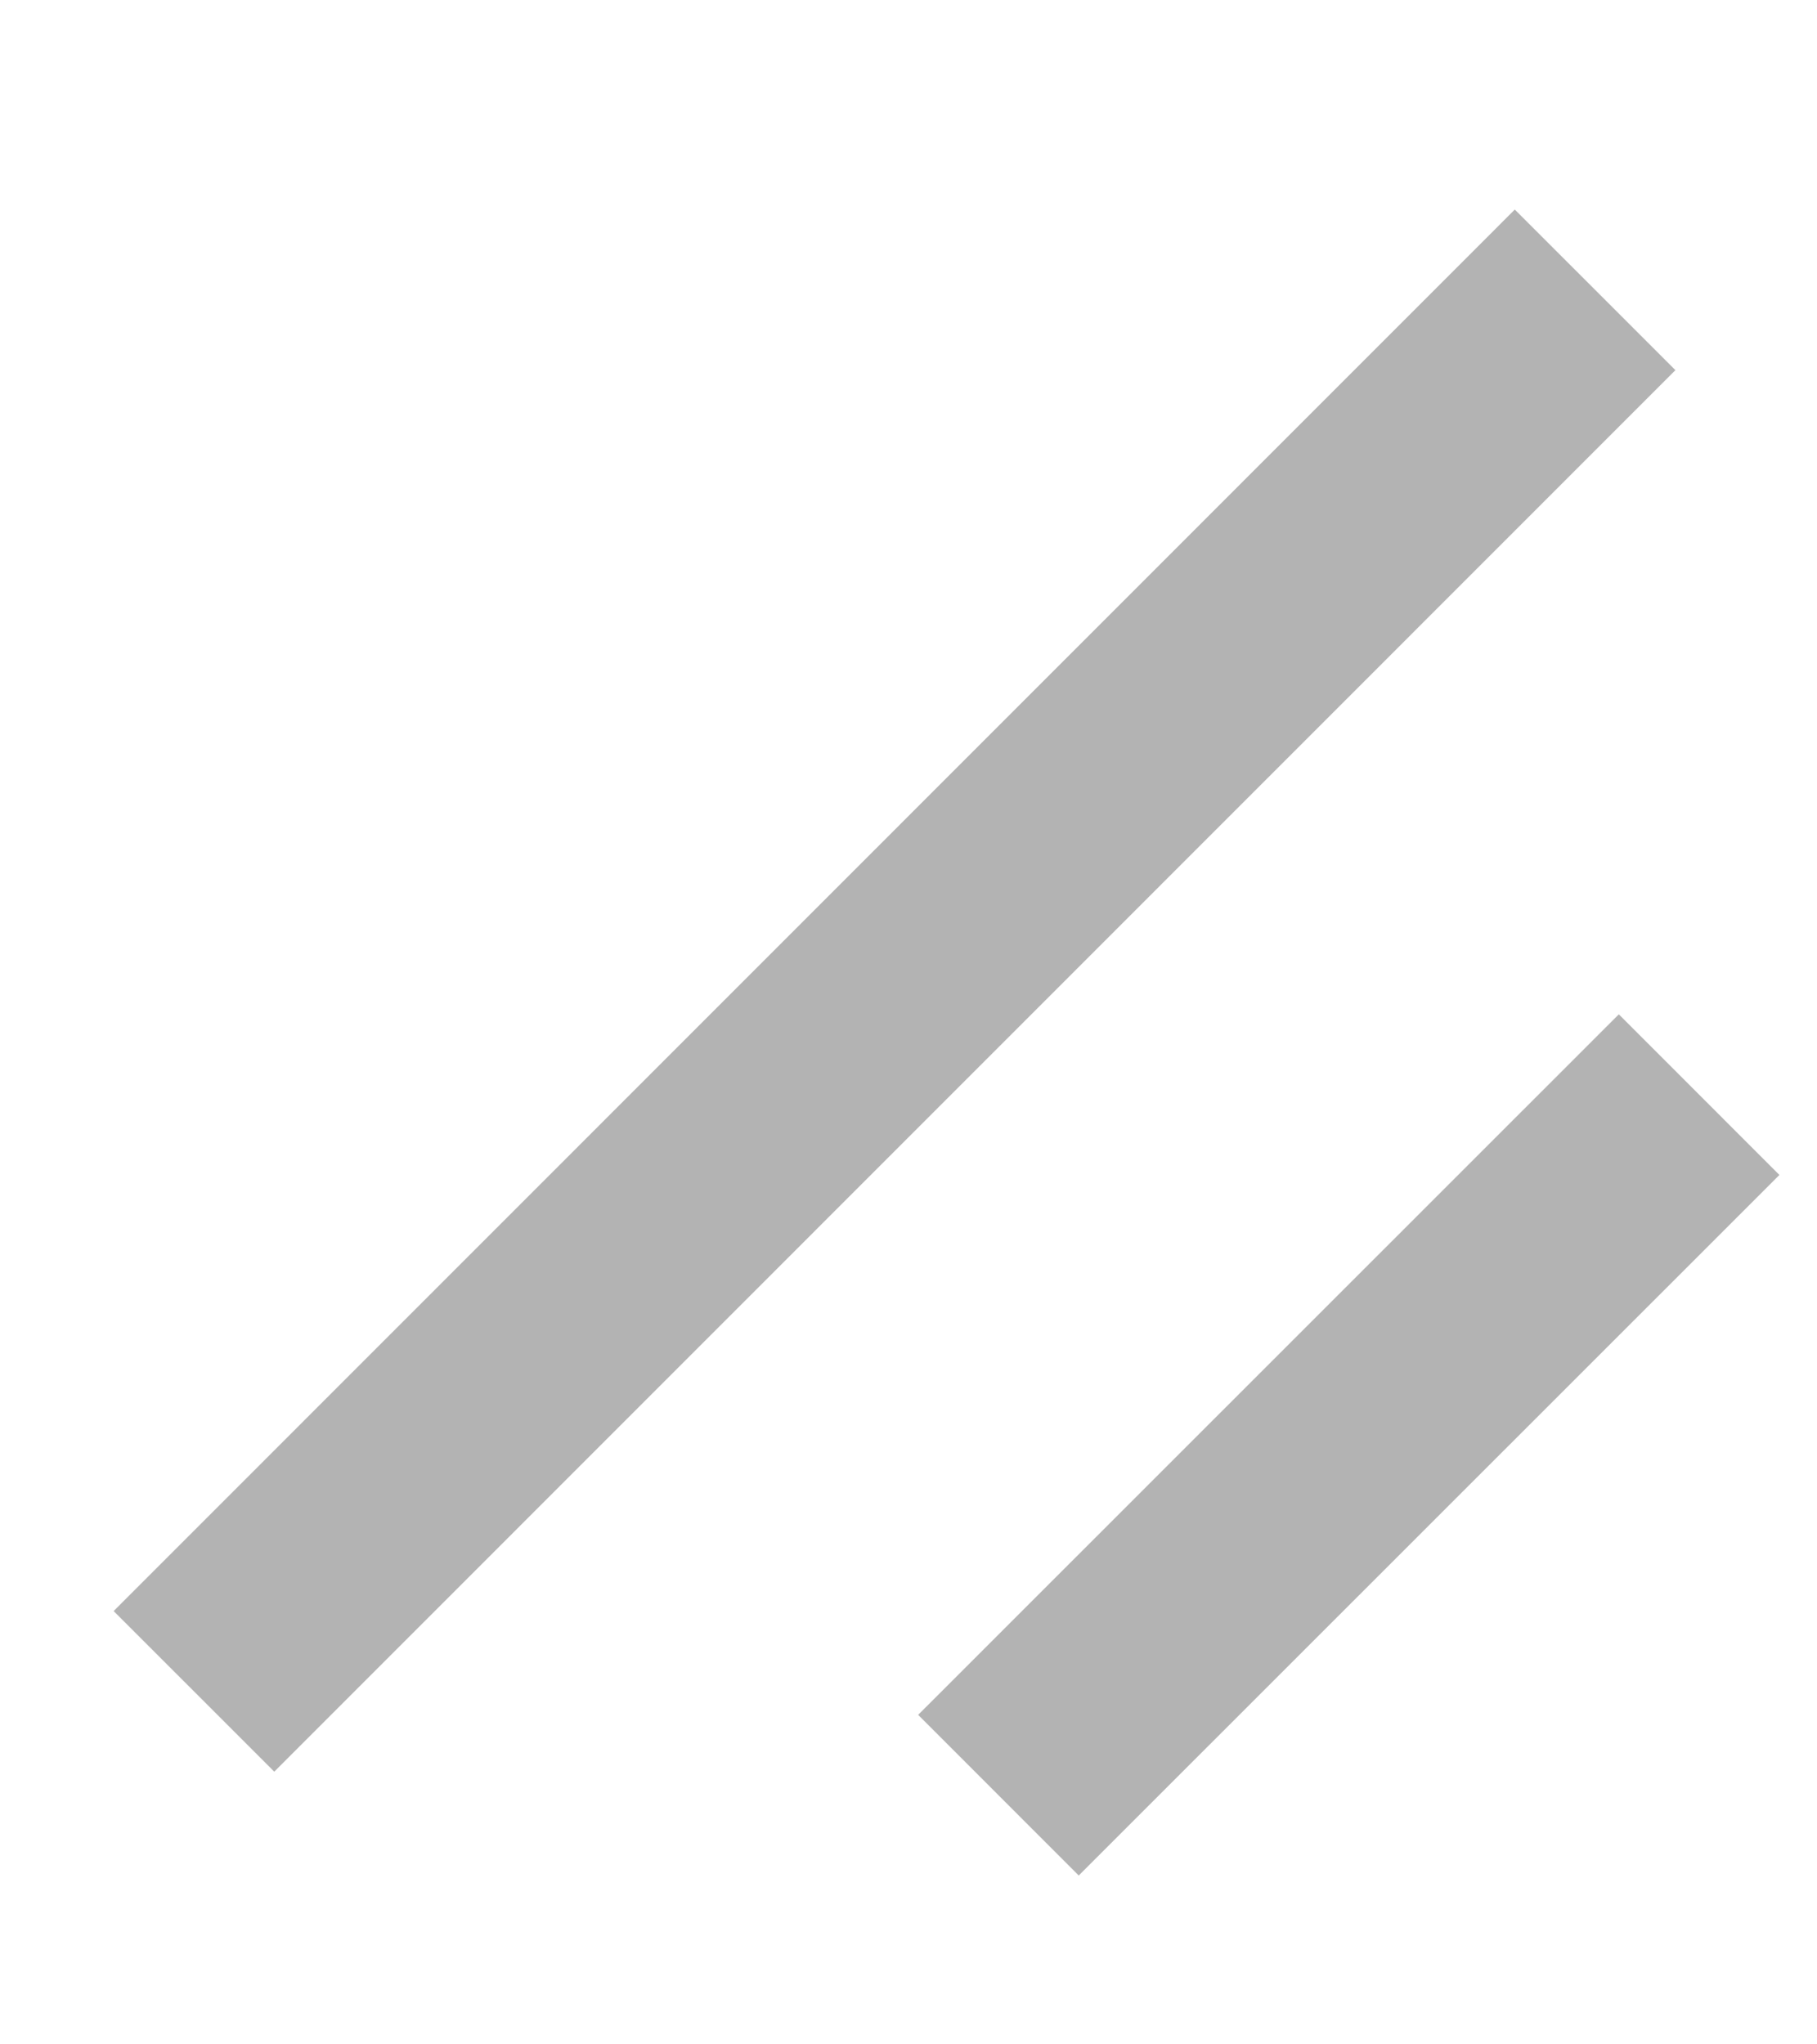 <?xml version="1.0" encoding="UTF-8" standalone="no"?><svg width='8' height='9' viewBox='0 0 8 9' fill='none' xmlns='http://www.w3.org/2000/svg'>
<path d='M7.023 1.276L0.854 7.446M7.481 4.819L4.396 7.903' stroke='#B3B3B3'/>
</svg>
